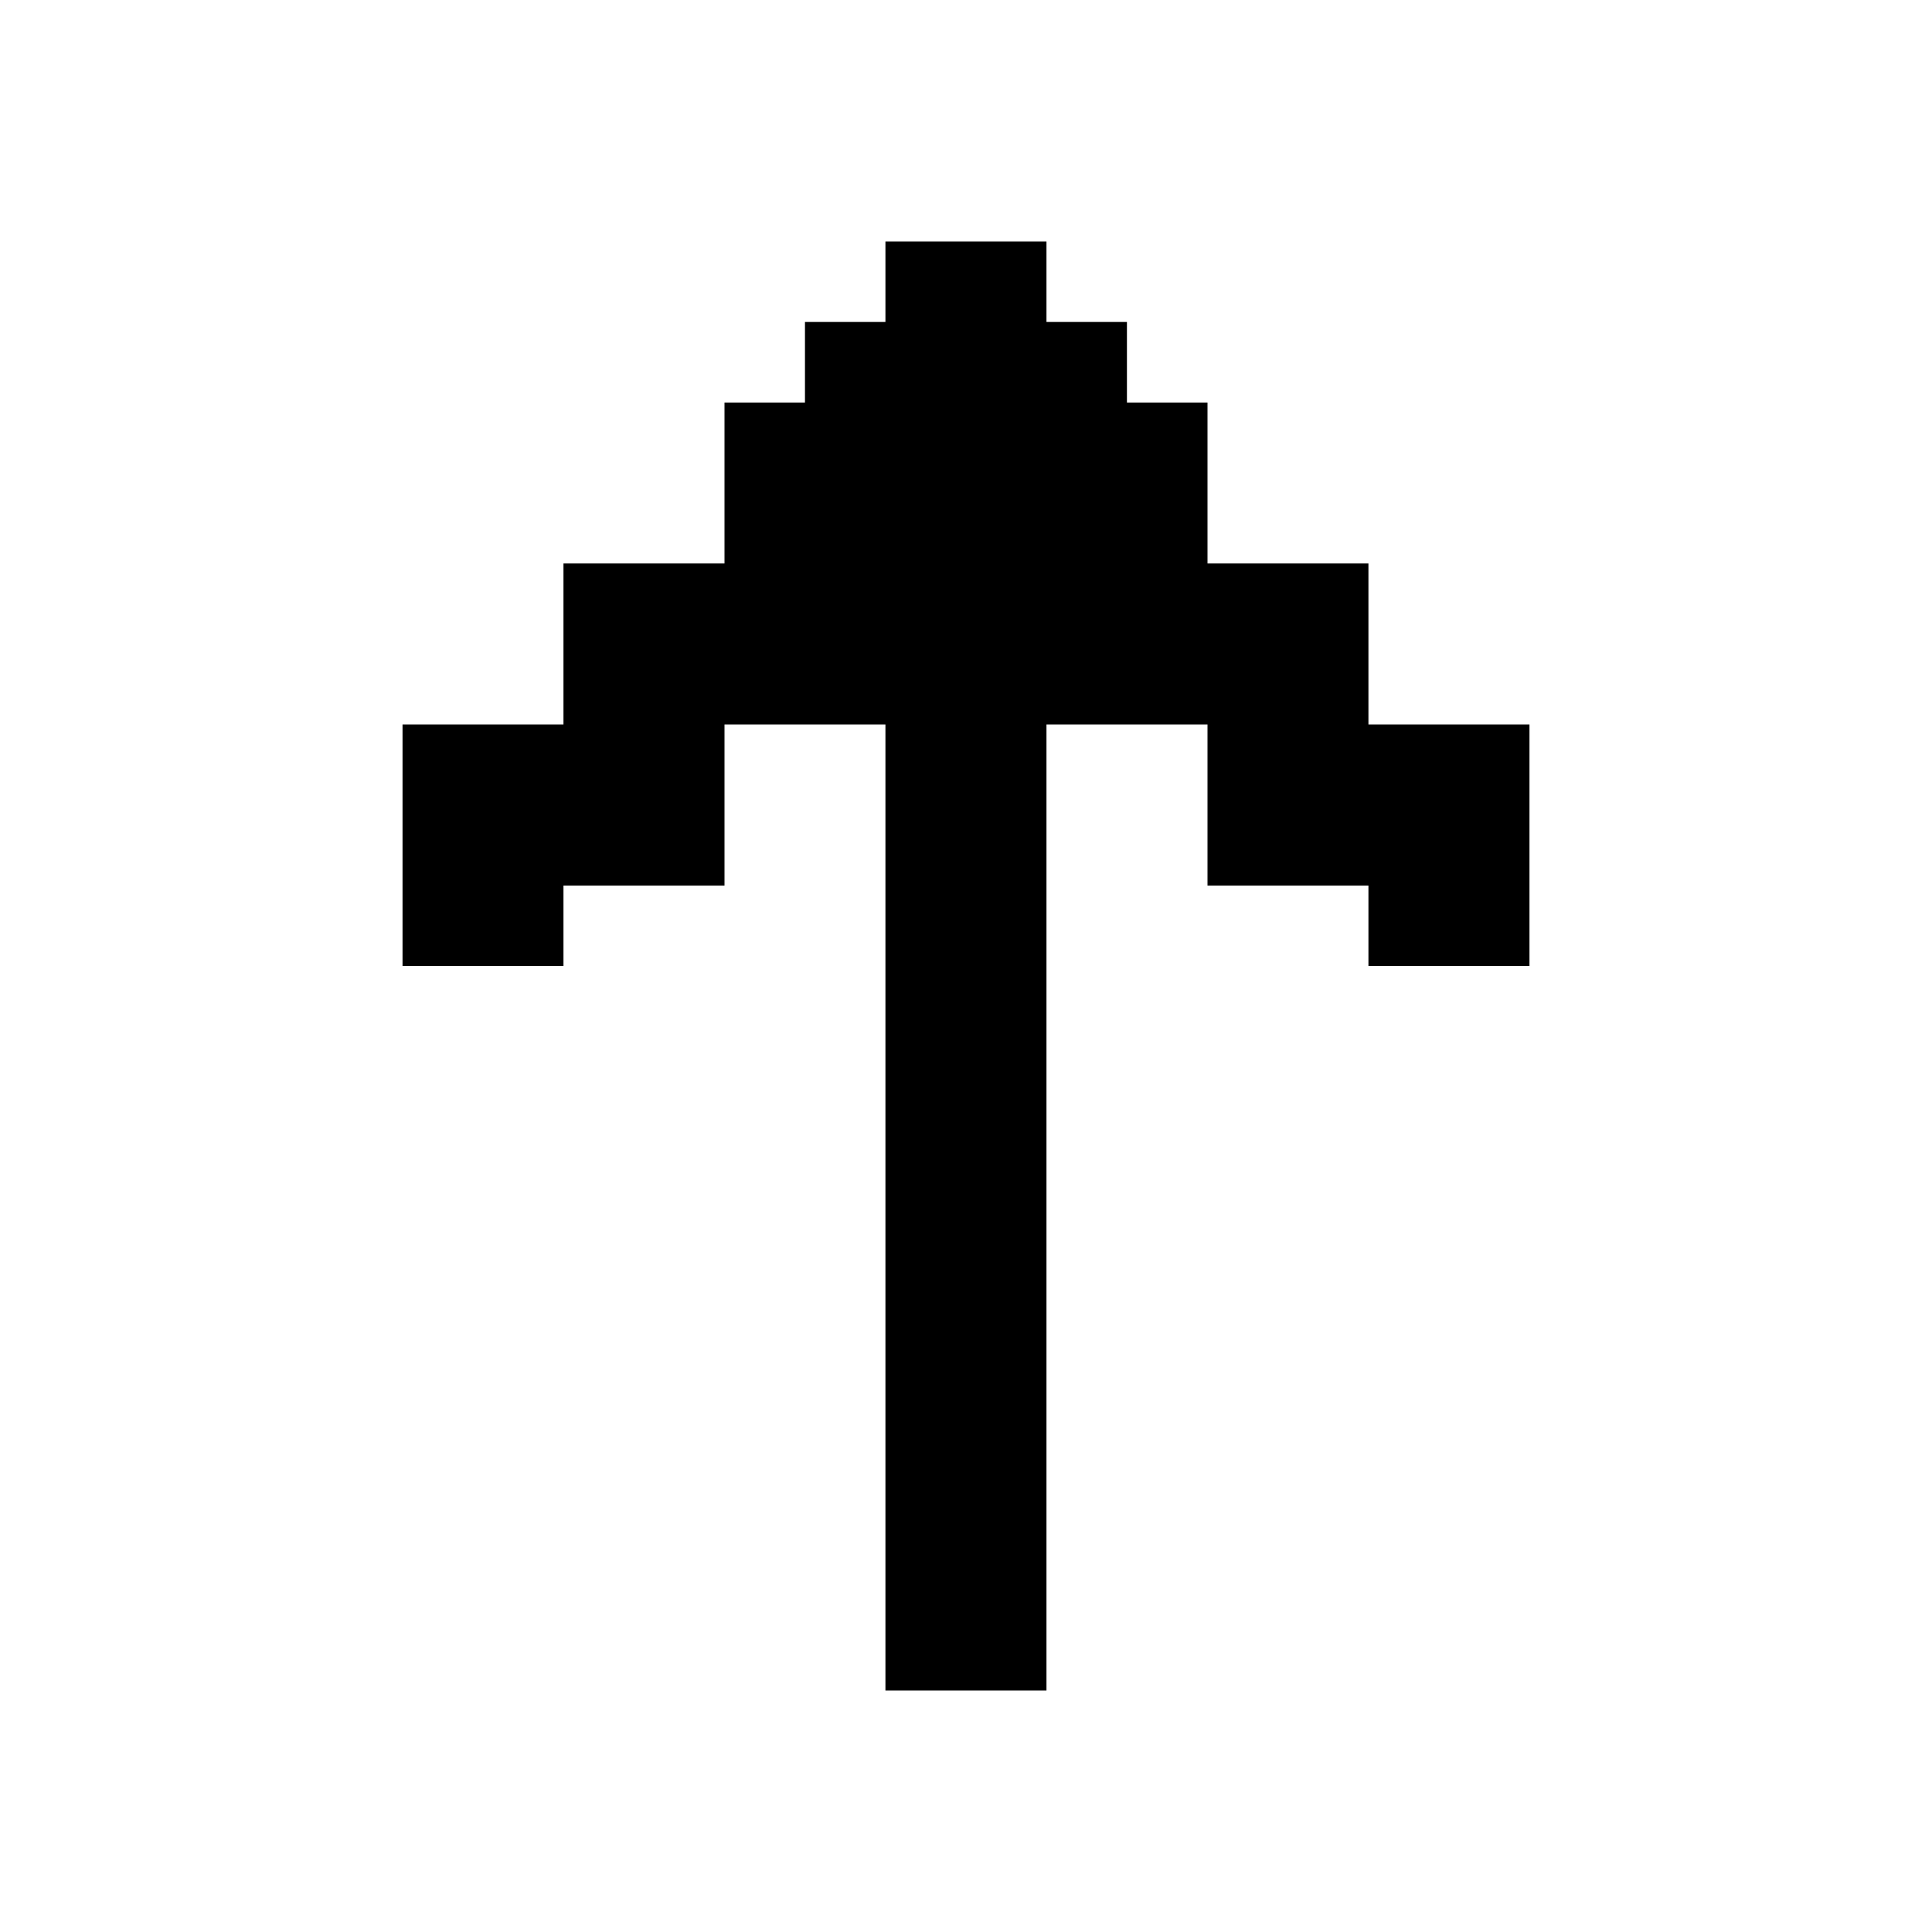 <svg width="20" height="20" viewBox="0 0 20 20" fill="none" xmlns="http://www.w3.org/2000/svg">
<path d="M5.833 10V9.167H7.5V7.5H9.166V17.5H10.833V7.5H12.5V9.167H14.166V10H15.833V7.5H14.166V5.833H12.5V4.167H11.666V3.333H10.833V2.5H9.166V3.333H8.333V4.167H7.5V5.833H5.833V7.5H4.167V10H5.833Z" fill="black"/>
</svg>
